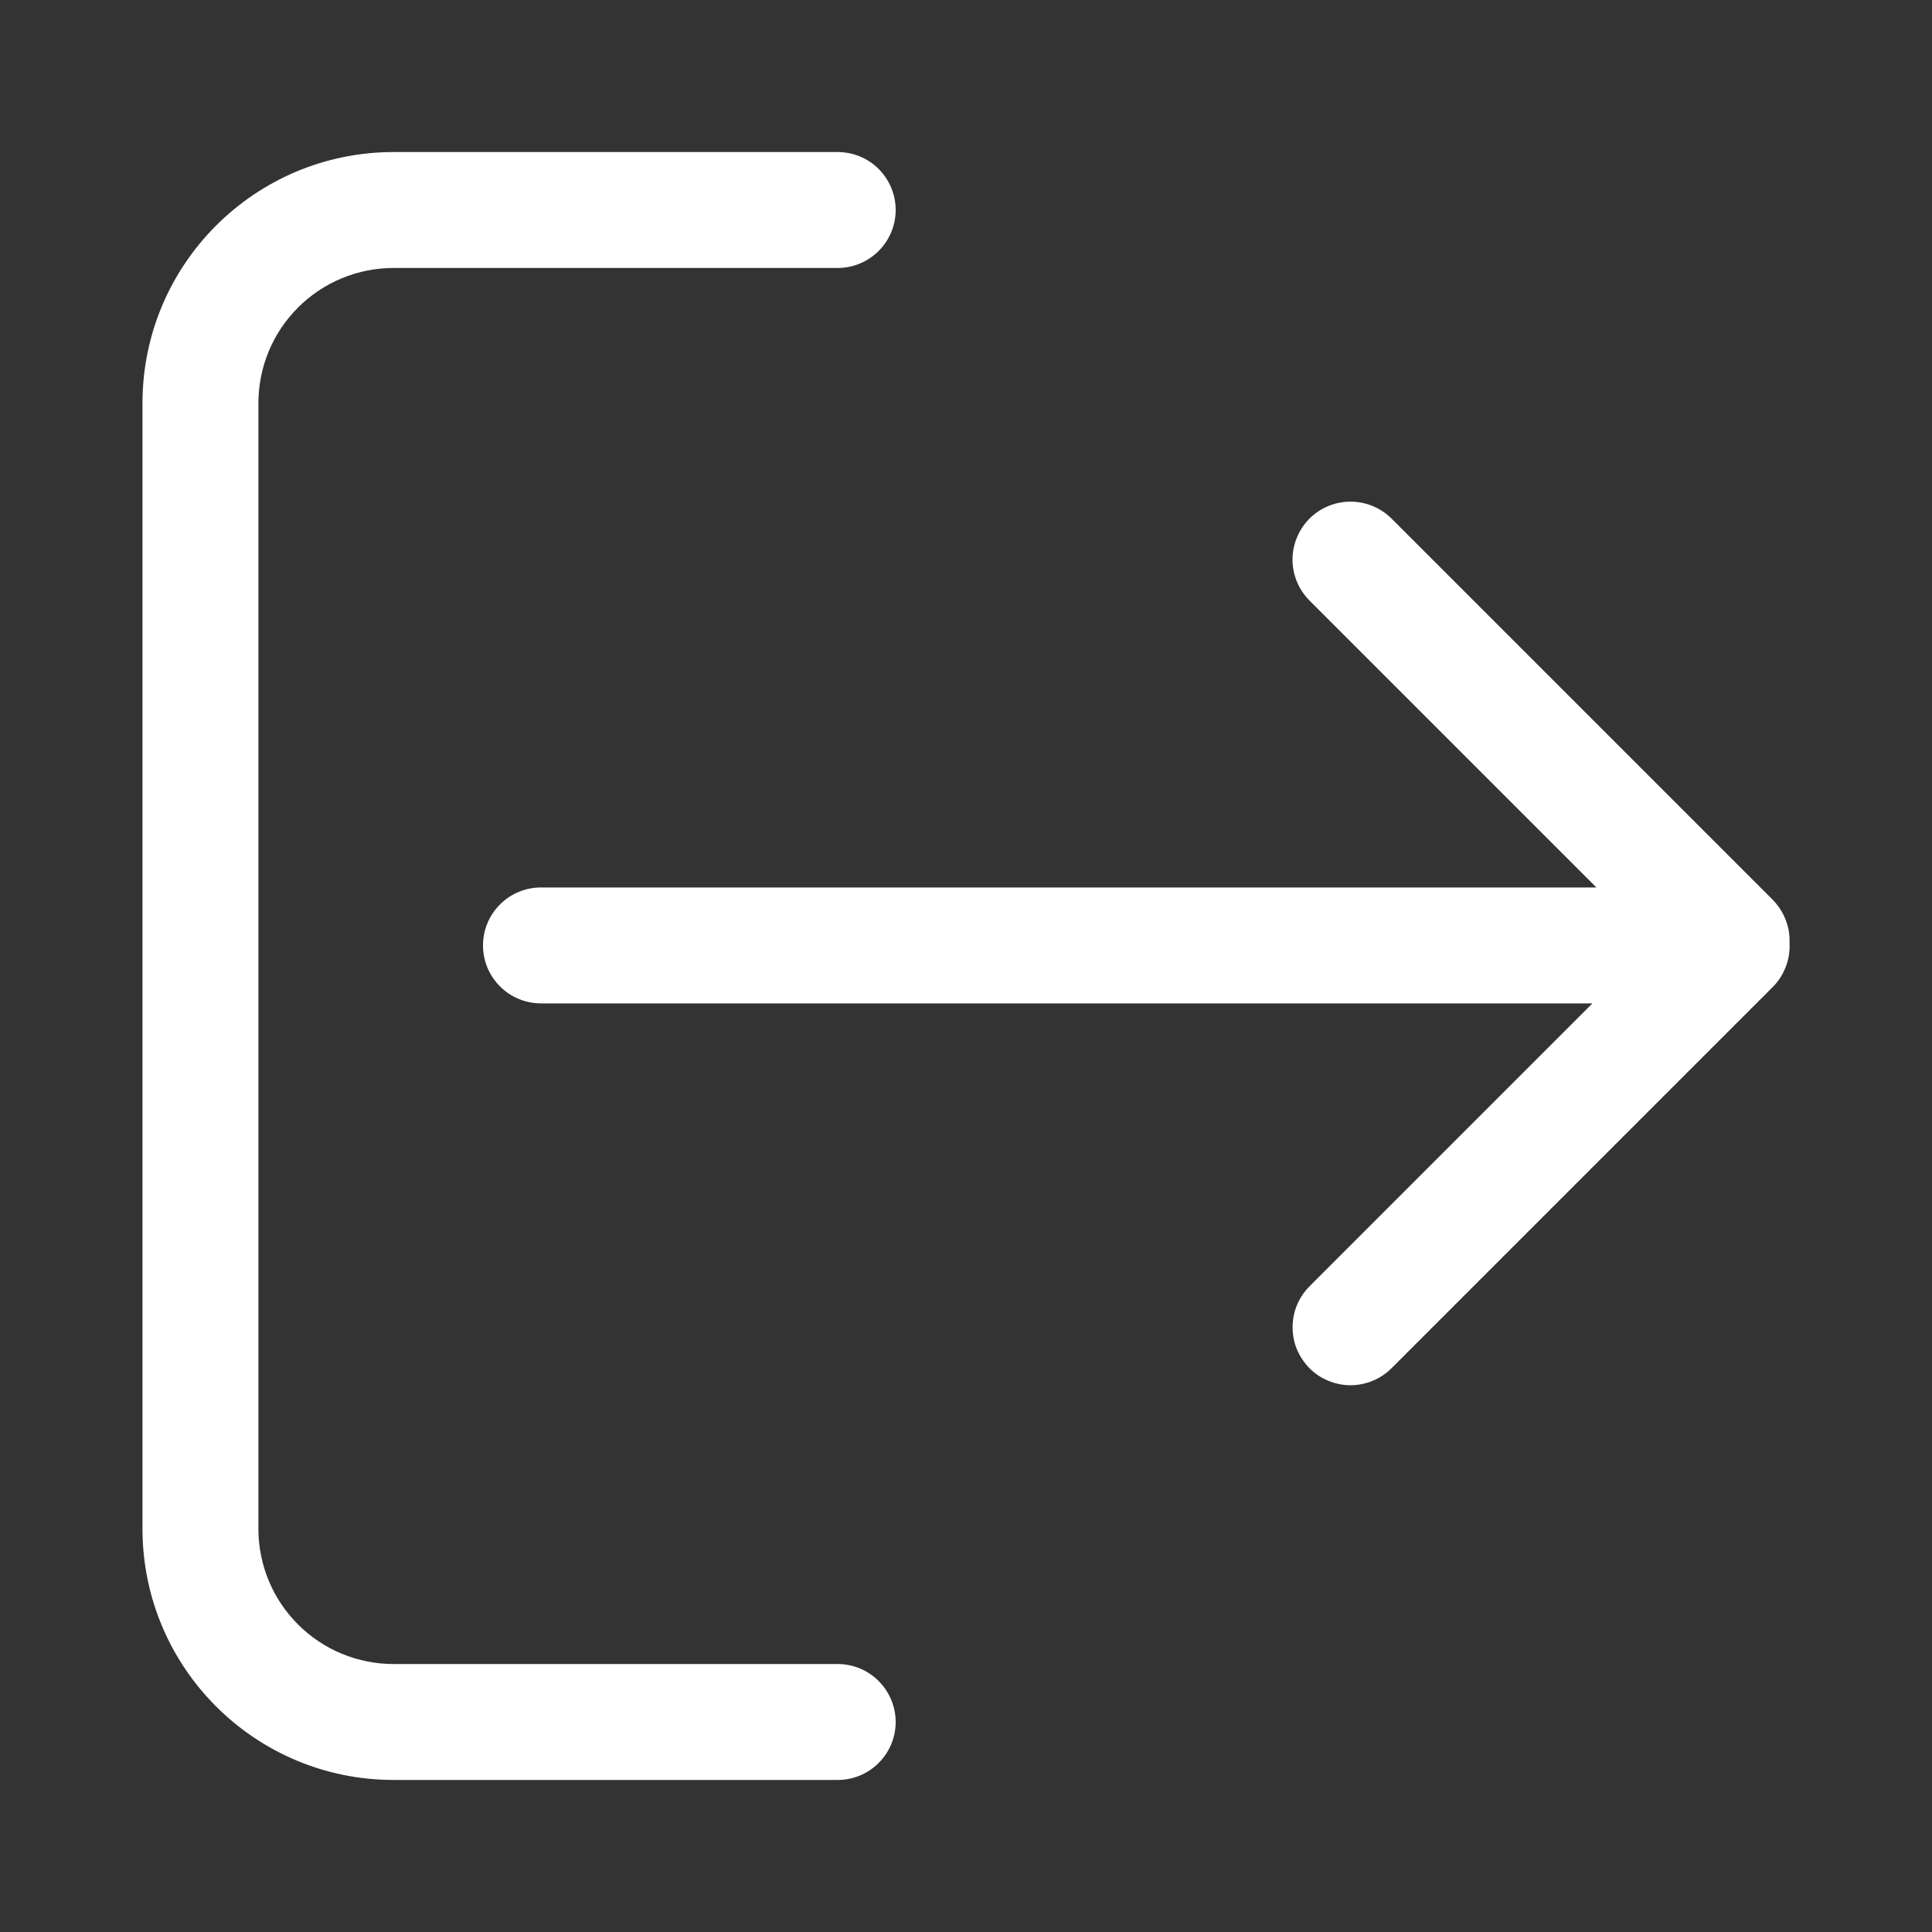 <svg xmlns="http://www.w3.org/2000/svg" width="20" height="20" viewBox="0 0 20 20" fill="none">
    <rect x="0" y="0" width="20" height="20" fill="#333333" stroke="none"/>
    <path d="M8.672 2.774C8.831 2.774 8.983 2.71 9.096 2.598C9.208 2.485 9.272 2.333 9.272 2.174C9.272 2.014 9.208 1.862 9.096 1.749C8.983 1.637 8.831 1.574 8.672 1.574H4.075C2.639 1.574 1.475 2.738 1.475 4.174V15.826C1.475 17.262 2.639 18.426 4.075 18.426H8.672C8.831 18.426 8.983 18.363 9.096 18.25C9.208 18.138 9.272 17.985 9.272 17.826C9.272 17.667 9.208 17.515 9.096 17.402C8.983 17.289 8.831 17.226 8.672 17.226H4.075C3.703 17.226 3.347 17.079 3.085 16.816C2.822 16.554 2.675 16.198 2.675 15.826V4.174C2.675 3.802 2.822 3.446 3.085 3.184C3.347 2.921 3.703 2.774 4.075 2.774H8.672Z" fill="white"/>
    <path d="M14.405 5.368C14.292 5.256 14.14 5.193 13.98 5.193C13.821 5.193 13.669 5.256 13.556 5.368C13.444 5.481 13.38 5.634 13.38 5.793C13.38 5.952 13.444 6.104 13.556 6.217L16.526 9.187H5.6C5.441 9.187 5.288 9.25 5.176 9.363C5.063 9.475 5 9.628 5 9.787C5 9.946 5.063 10.099 5.176 10.211C5.288 10.324 5.441 10.387 5.6 10.387H16.485L13.556 13.316C13.501 13.371 13.457 13.437 13.426 13.51C13.396 13.583 13.381 13.661 13.381 13.74C13.381 13.819 13.396 13.897 13.426 13.97C13.457 14.042 13.501 14.108 13.556 14.164C13.612 14.22 13.678 14.264 13.751 14.294C13.824 14.324 13.902 14.34 13.981 14.34C14.059 14.34 14.137 14.324 14.21 14.294C14.283 14.264 14.349 14.22 14.405 14.164L18.35 10.219C18.406 10.164 18.45 10.097 18.48 10.024C18.51 9.952 18.526 9.873 18.526 9.795V9.787C18.526 9.778 18.526 9.769 18.525 9.76C18.528 9.678 18.515 9.595 18.484 9.519C18.454 9.442 18.408 9.372 18.35 9.313L14.405 5.368Z" fill="white"/>
</svg>